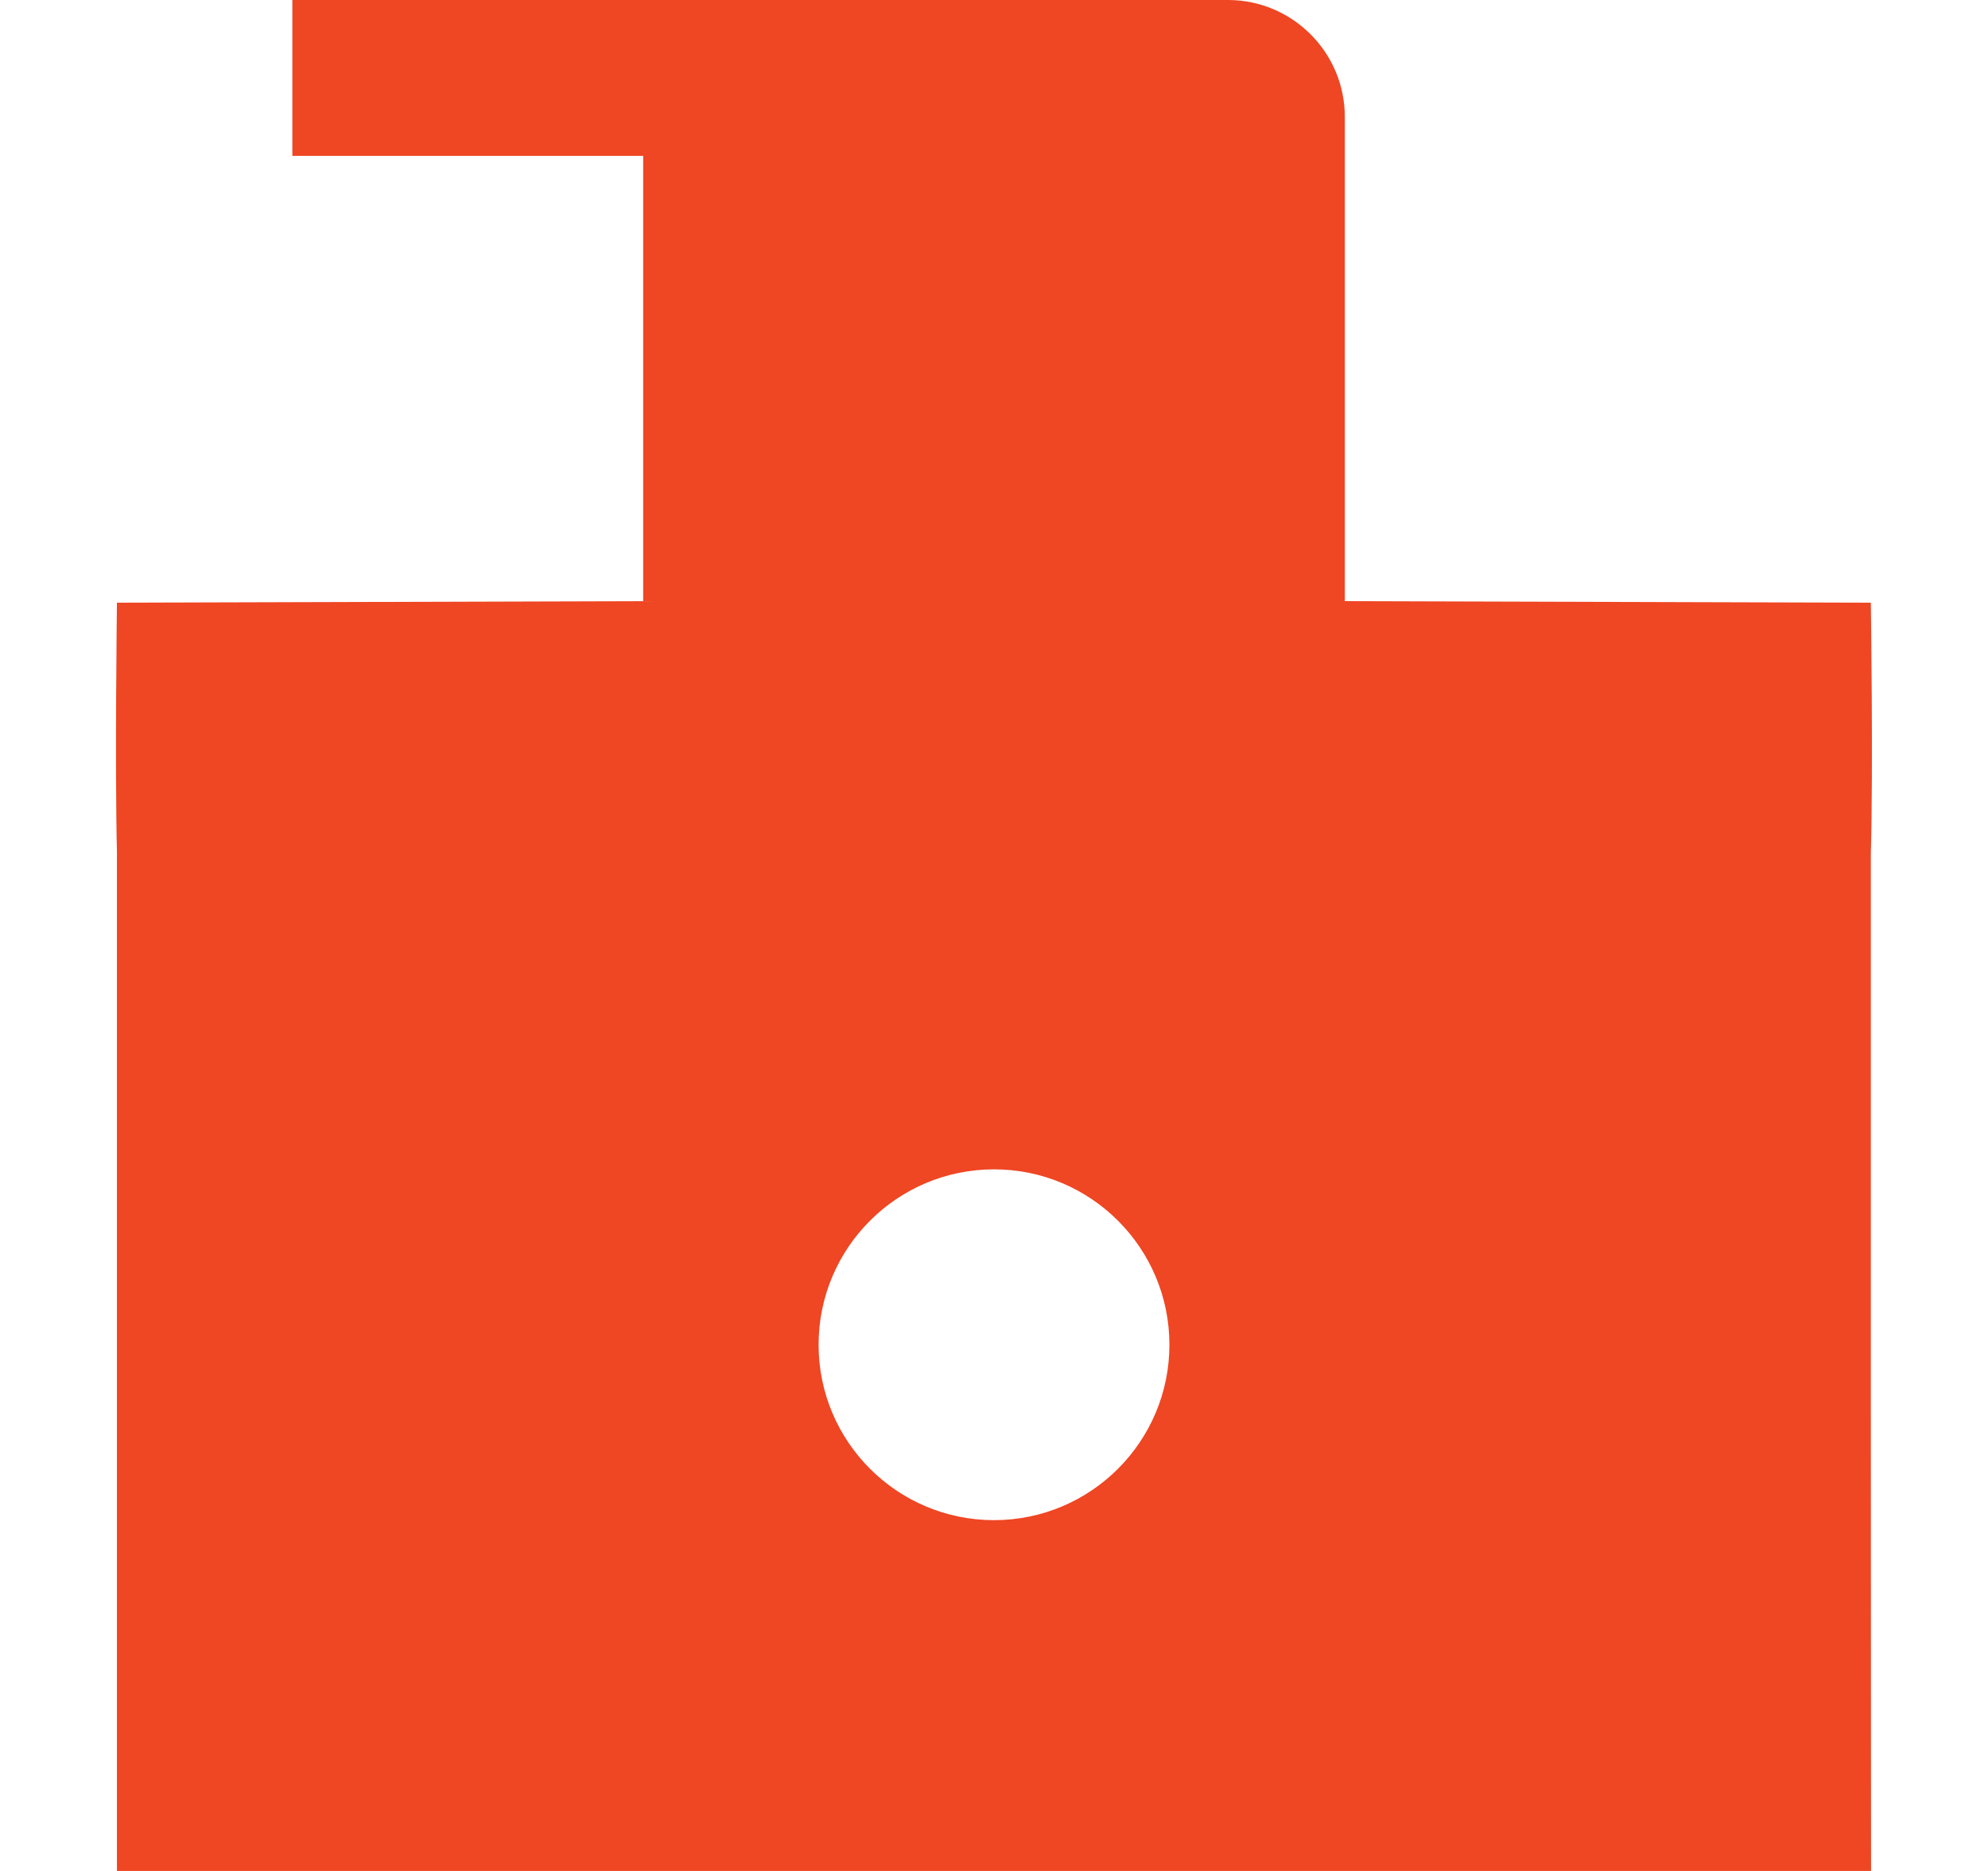<svg width="17" height="16" viewBox="0 0 17 16" fill="none" xmlns="http://www.w3.org/2000/svg">
<g clip-path="url(#clip0)">
<path fill-rule="evenodd" clip-rule="evenodd" d="M2.5 1.333H5.5V5.141L1 5.154C1 5.154 0.982 6.561 1 7.286V12.074V16.013H16C16 16.013 15.998 13.755 15.998 12.074V7.3C16.019 6.572 15.998 5.154 15.998 5.154L11.5 5.141V1C11.5 0.448 11.052 0 10.5 0H7.553H5.021H2.5V1.333ZM8.5 13C9.328 13 10 12.328 10 11.5C10 10.672 9.328 10 8.5 10C7.672 10 7 10.672 7 11.5C7 12.328 7.672 13 8.5 13Z" fill="#EF4623"/>
</g>
<defs>
<clipPath id="clip0">
<rect width="16" height="16" fill="white" transform="translate(0.5)"/>
</clipPath>
</defs>
</svg>

